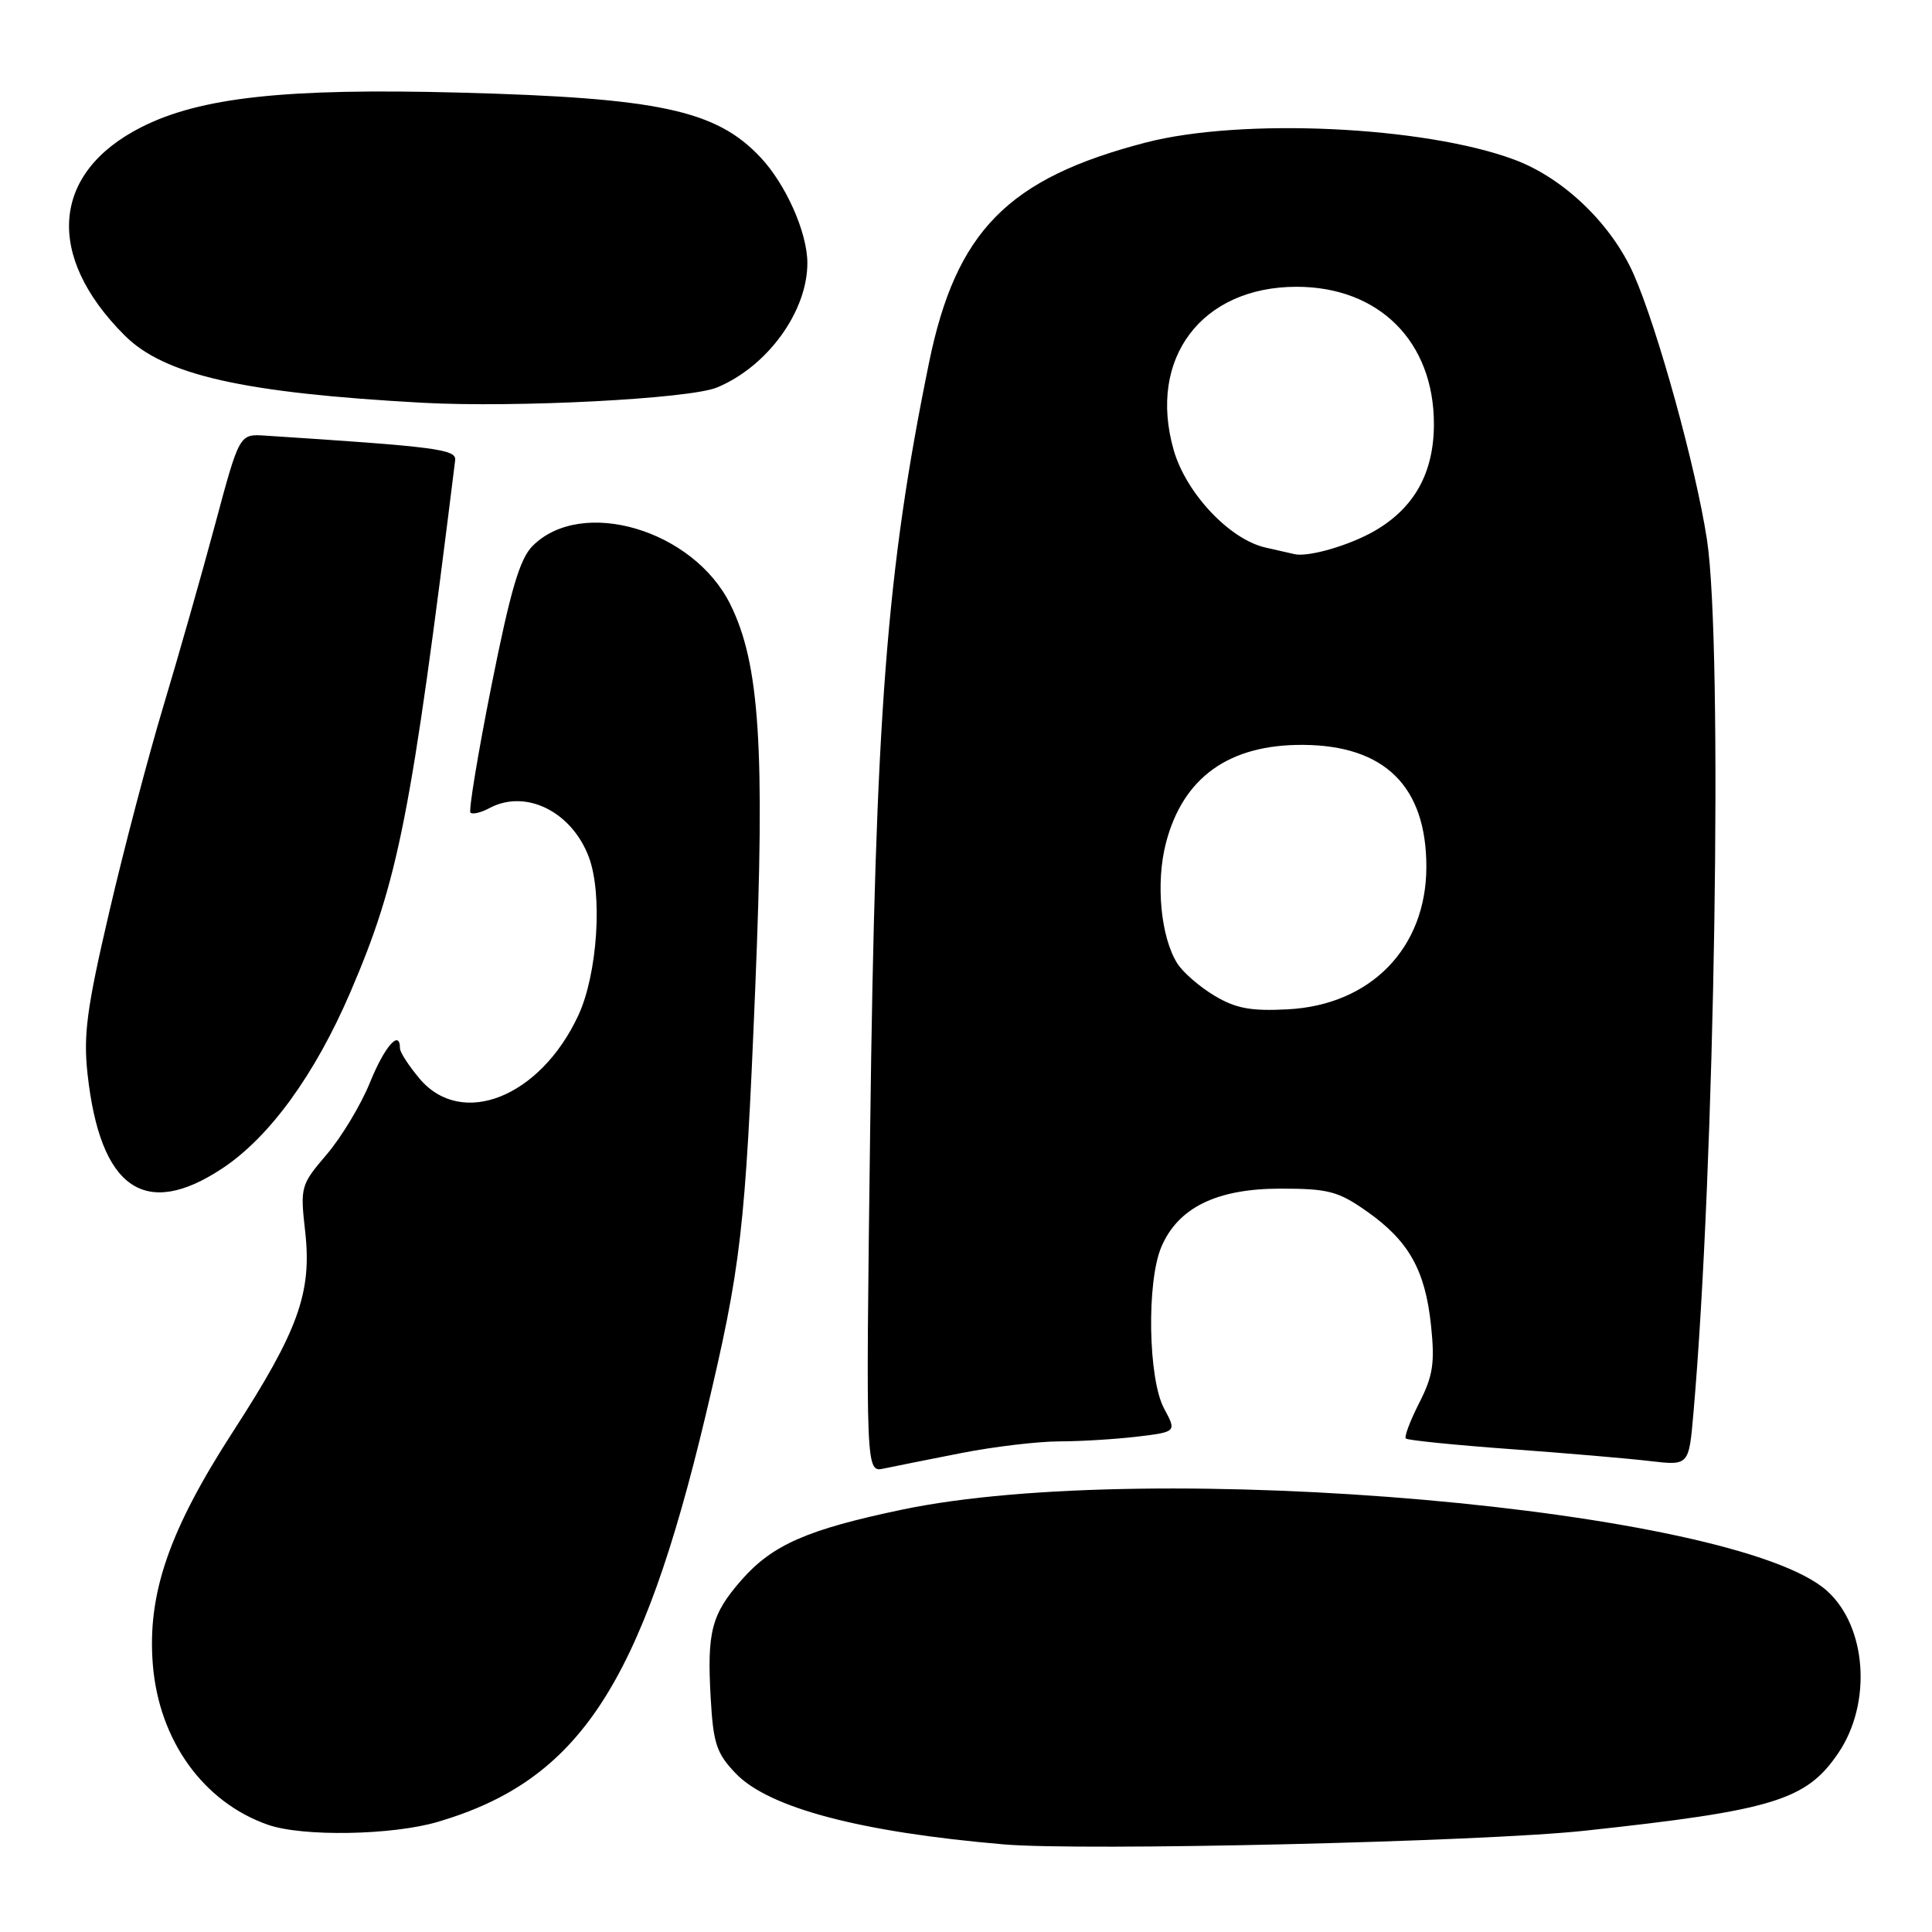 <?xml version="1.0" encoding="UTF-8" standalone="no"?>
<!DOCTYPE svg PUBLIC "-//W3C//DTD SVG 1.1//EN" "http://www.w3.org/Graphics/SVG/1.1/DTD/svg11.dtd" >
<svg xmlns="http://www.w3.org/2000/svg" xmlns:xlink="http://www.w3.org/1999/xlink" version="1.1" viewBox="0 0 256 256">
 <g >
 <path fill="currentColor"
d=" M 209.99 242.58 C 235.01 239.88 239.37 238.54 243.61 232.25 C 248.07 225.63 247.35 215.51 242.08 210.79 C 229.92 199.89 152.56 193.11 119.50 200.04 C 106.97 202.67 102.36 204.69 98.26 209.35 C 94.27 213.91 93.67 216.18 94.17 224.98 C 94.51 231.03 94.94 232.33 97.49 234.99 C 101.86 239.55 113.97 242.76 133.00 244.39 C 143.49 245.29 196.37 244.05 209.99 242.58 Z  M 58.07 241.39 C 76.73 235.86 84.97 223.34 93.51 187.50 C 98.20 167.80 98.75 163.10 100.07 131.00 C 101.39 99.05 100.66 87.91 96.76 80.06 C 91.86 70.19 77.08 65.83 70.58 72.33 C 68.87 74.04 67.65 78.18 65.12 90.86 C 63.33 99.84 62.08 107.41 62.34 107.68 C 62.61 107.94 63.74 107.68 64.85 107.08 C 69.63 104.52 75.72 107.50 78.01 113.53 C 79.88 118.45 79.18 129.07 76.62 134.57 C 71.57 145.40 61.16 149.54 55.59 142.92 C 54.17 141.23 53.00 139.43 53.00 138.92 C 53.00 136.33 50.98 138.62 49.03 143.42 C 47.83 146.39 45.24 150.69 43.29 152.97 C 39.85 157.00 39.77 157.26 40.43 163.12 C 41.36 171.26 39.54 176.30 30.91 189.64 C 22.40 202.79 19.50 211.19 20.25 220.56 C 21.06 230.61 26.94 238.80 35.50 241.79 C 40.09 243.40 52.01 243.19 58.07 241.39 Z  M 127.36 192.54 C 131.68 191.69 137.53 191.00 140.36 190.99 C 143.19 190.99 147.84 190.70 150.71 190.36 C 155.91 189.73 155.91 189.73 154.24 186.62 C 152.14 182.71 151.92 169.89 153.87 165.26 C 156.08 160.02 161.21 157.50 169.66 157.50 C 176.01 157.50 177.31 157.84 181.11 160.51 C 186.67 164.42 188.85 168.29 189.62 175.64 C 190.14 180.60 189.88 182.32 188.05 185.90 C 186.85 188.26 186.05 190.38 186.28 190.61 C 186.50 190.84 192.72 191.47 200.10 192.01 C 207.47 192.55 215.81 193.26 218.64 193.60 C 223.78 194.20 223.78 194.20 224.38 187.35 C 227.24 154.85 228.32 85.50 226.18 71.50 C 224.72 61.92 219.63 43.50 216.47 36.34 C 213.52 29.67 207.19 23.59 200.67 21.16 C 188.73 16.71 164.53 15.59 151.81 18.89 C 133.55 23.63 126.67 30.62 123.10 48.06 C 117.46 75.65 115.99 94.74 115.30 149.80 C 114.72 195.11 114.72 195.11 117.11 194.59 C 118.43 194.31 123.04 193.39 127.36 192.54 Z  M 29.47 154.81 C 35.72 150.67 41.73 142.40 46.42 131.48 C 52.80 116.63 54.45 108.29 60.31 61.00 C 60.50 59.53 57.93 59.20 35.11 57.72 C 31.72 57.50 31.72 57.50 28.50 69.50 C 26.73 76.10 23.64 86.95 21.64 93.60 C 19.64 100.26 16.40 112.55 14.46 120.91 C 11.50 133.58 11.03 137.14 11.60 142.31 C 13.27 157.50 19.18 161.63 29.47 154.81 Z  M 94.99 51.35 C 101.71 48.57 107.02 41.23 106.98 34.79 C 106.95 30.76 104.12 24.41 100.77 20.85 C 94.89 14.59 87.34 12.97 60.90 12.27 C 37.84 11.66 26.54 12.89 18.71 16.86 C 6.82 22.89 5.94 33.87 16.50 44.43 C 21.77 49.71 32.19 52.06 56.00 53.37 C 68.36 54.04 91.35 52.85 94.99 51.35 Z  M 160.93 131.94 C 158.97 130.77 156.75 128.85 156.00 127.66 C 153.80 124.18 153.12 116.99 154.49 111.71 C 156.75 103.00 162.86 98.63 172.69 98.70 C 183.50 98.78 189.00 104.22 189.00 114.85 C 189.00 125.60 181.65 133.16 170.64 133.74 C 165.77 134.00 163.76 133.63 160.93 131.94 Z  M 171.50 73.42 C 170.95 73.29 169.25 72.90 167.72 72.56 C 162.96 71.51 157.16 65.37 155.52 59.63 C 152.05 47.51 159.20 38.01 171.79 38.00 C 182.73 38.00 190.00 45.26 190.00 56.19 C 190.00 62.61 187.44 67.26 182.21 70.31 C 178.87 72.26 173.32 73.87 171.50 73.42 Z "/>
</g>
</svg>
